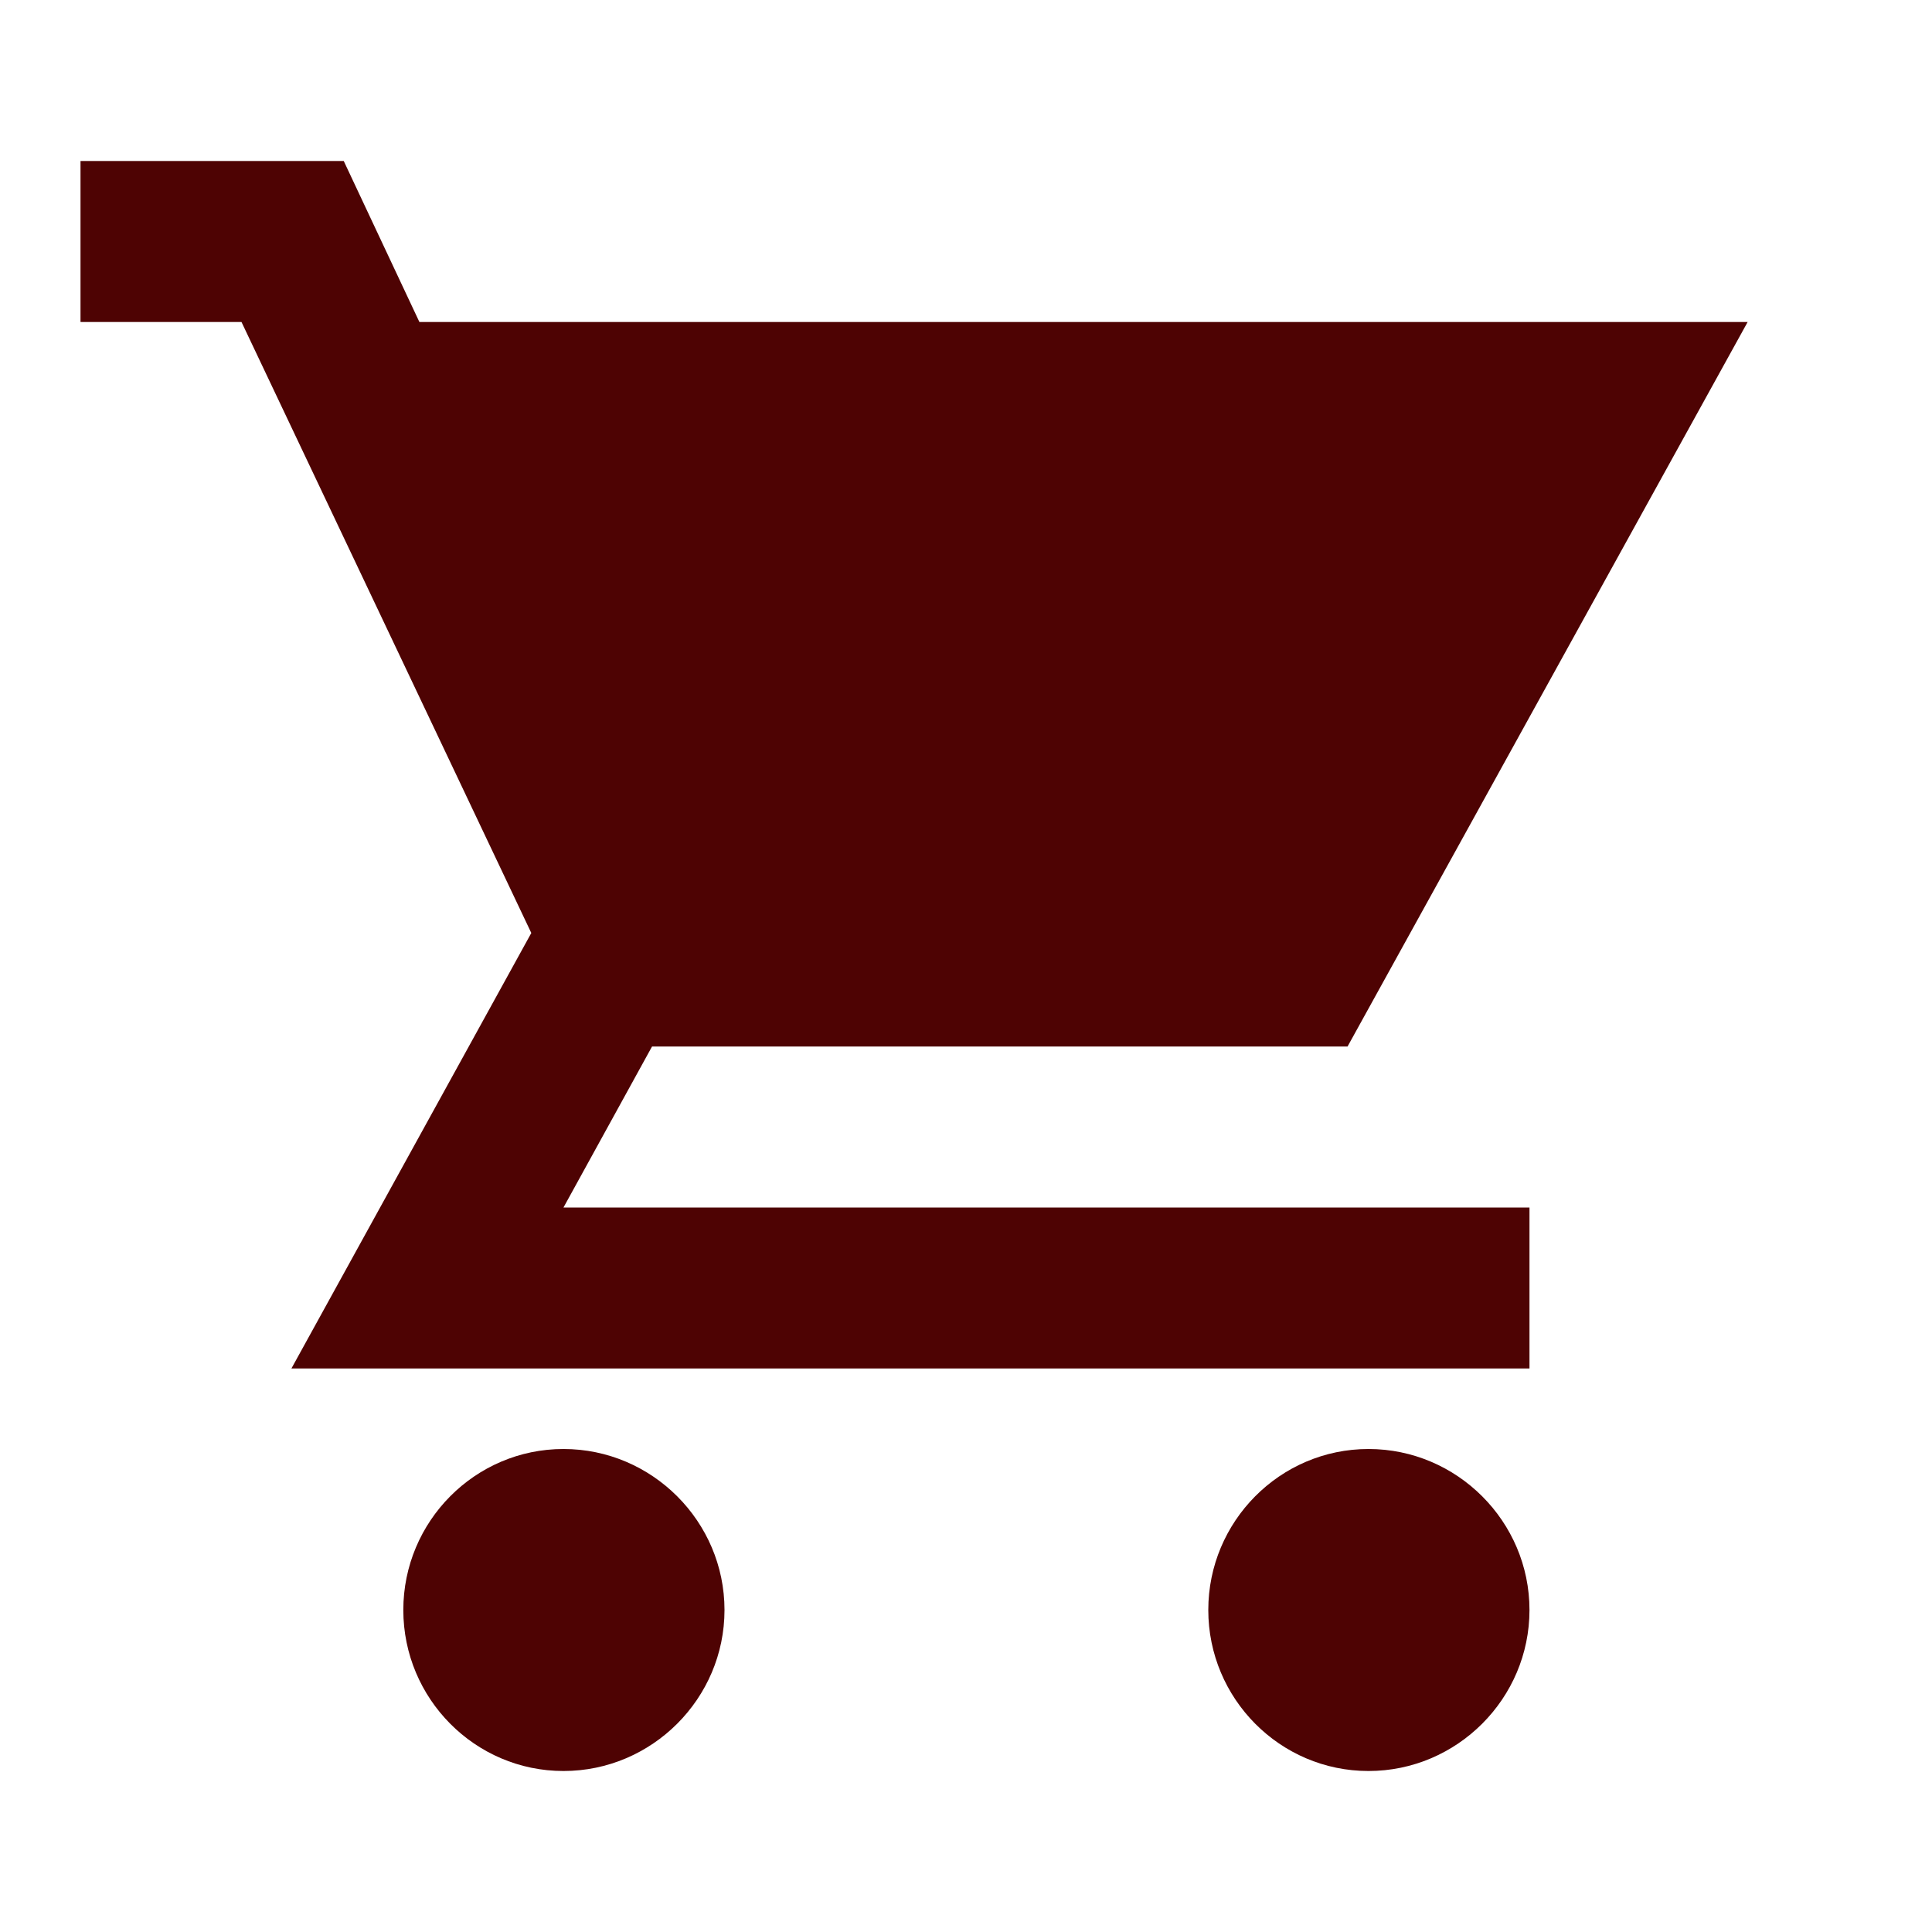 <svg width="61" height="61" viewBox="0 0 61 61" fill="none" xmlns="http://www.w3.org/2000/svg">
<path d="M17.791 45.75C14.996 45.75 12.734 48.038 12.734 50.833C12.734 53.629 14.996 55.917 17.791 55.917C20.587 55.917 22.875 53.629 22.875 50.833C22.875 48.038 20.587 45.75 17.791 45.75ZM2.542 10.167H7.625L16.775 29.458L9.201 43.208H48.291V38.125H17.791L20.587 33.042H42.547L55.179 10.167H13.242L10.853 5.083H2.542V10.167ZM43.208 45.75C40.412 45.75 38.15 48.038 38.15 50.833C38.15 53.629 40.412 55.917 43.208 55.917C46.004 55.917 48.291 53.629 48.291 50.833C48.291 48.038 46.004 45.75 43.208 45.75Z" fill="#4E0303"/>
</svg>
